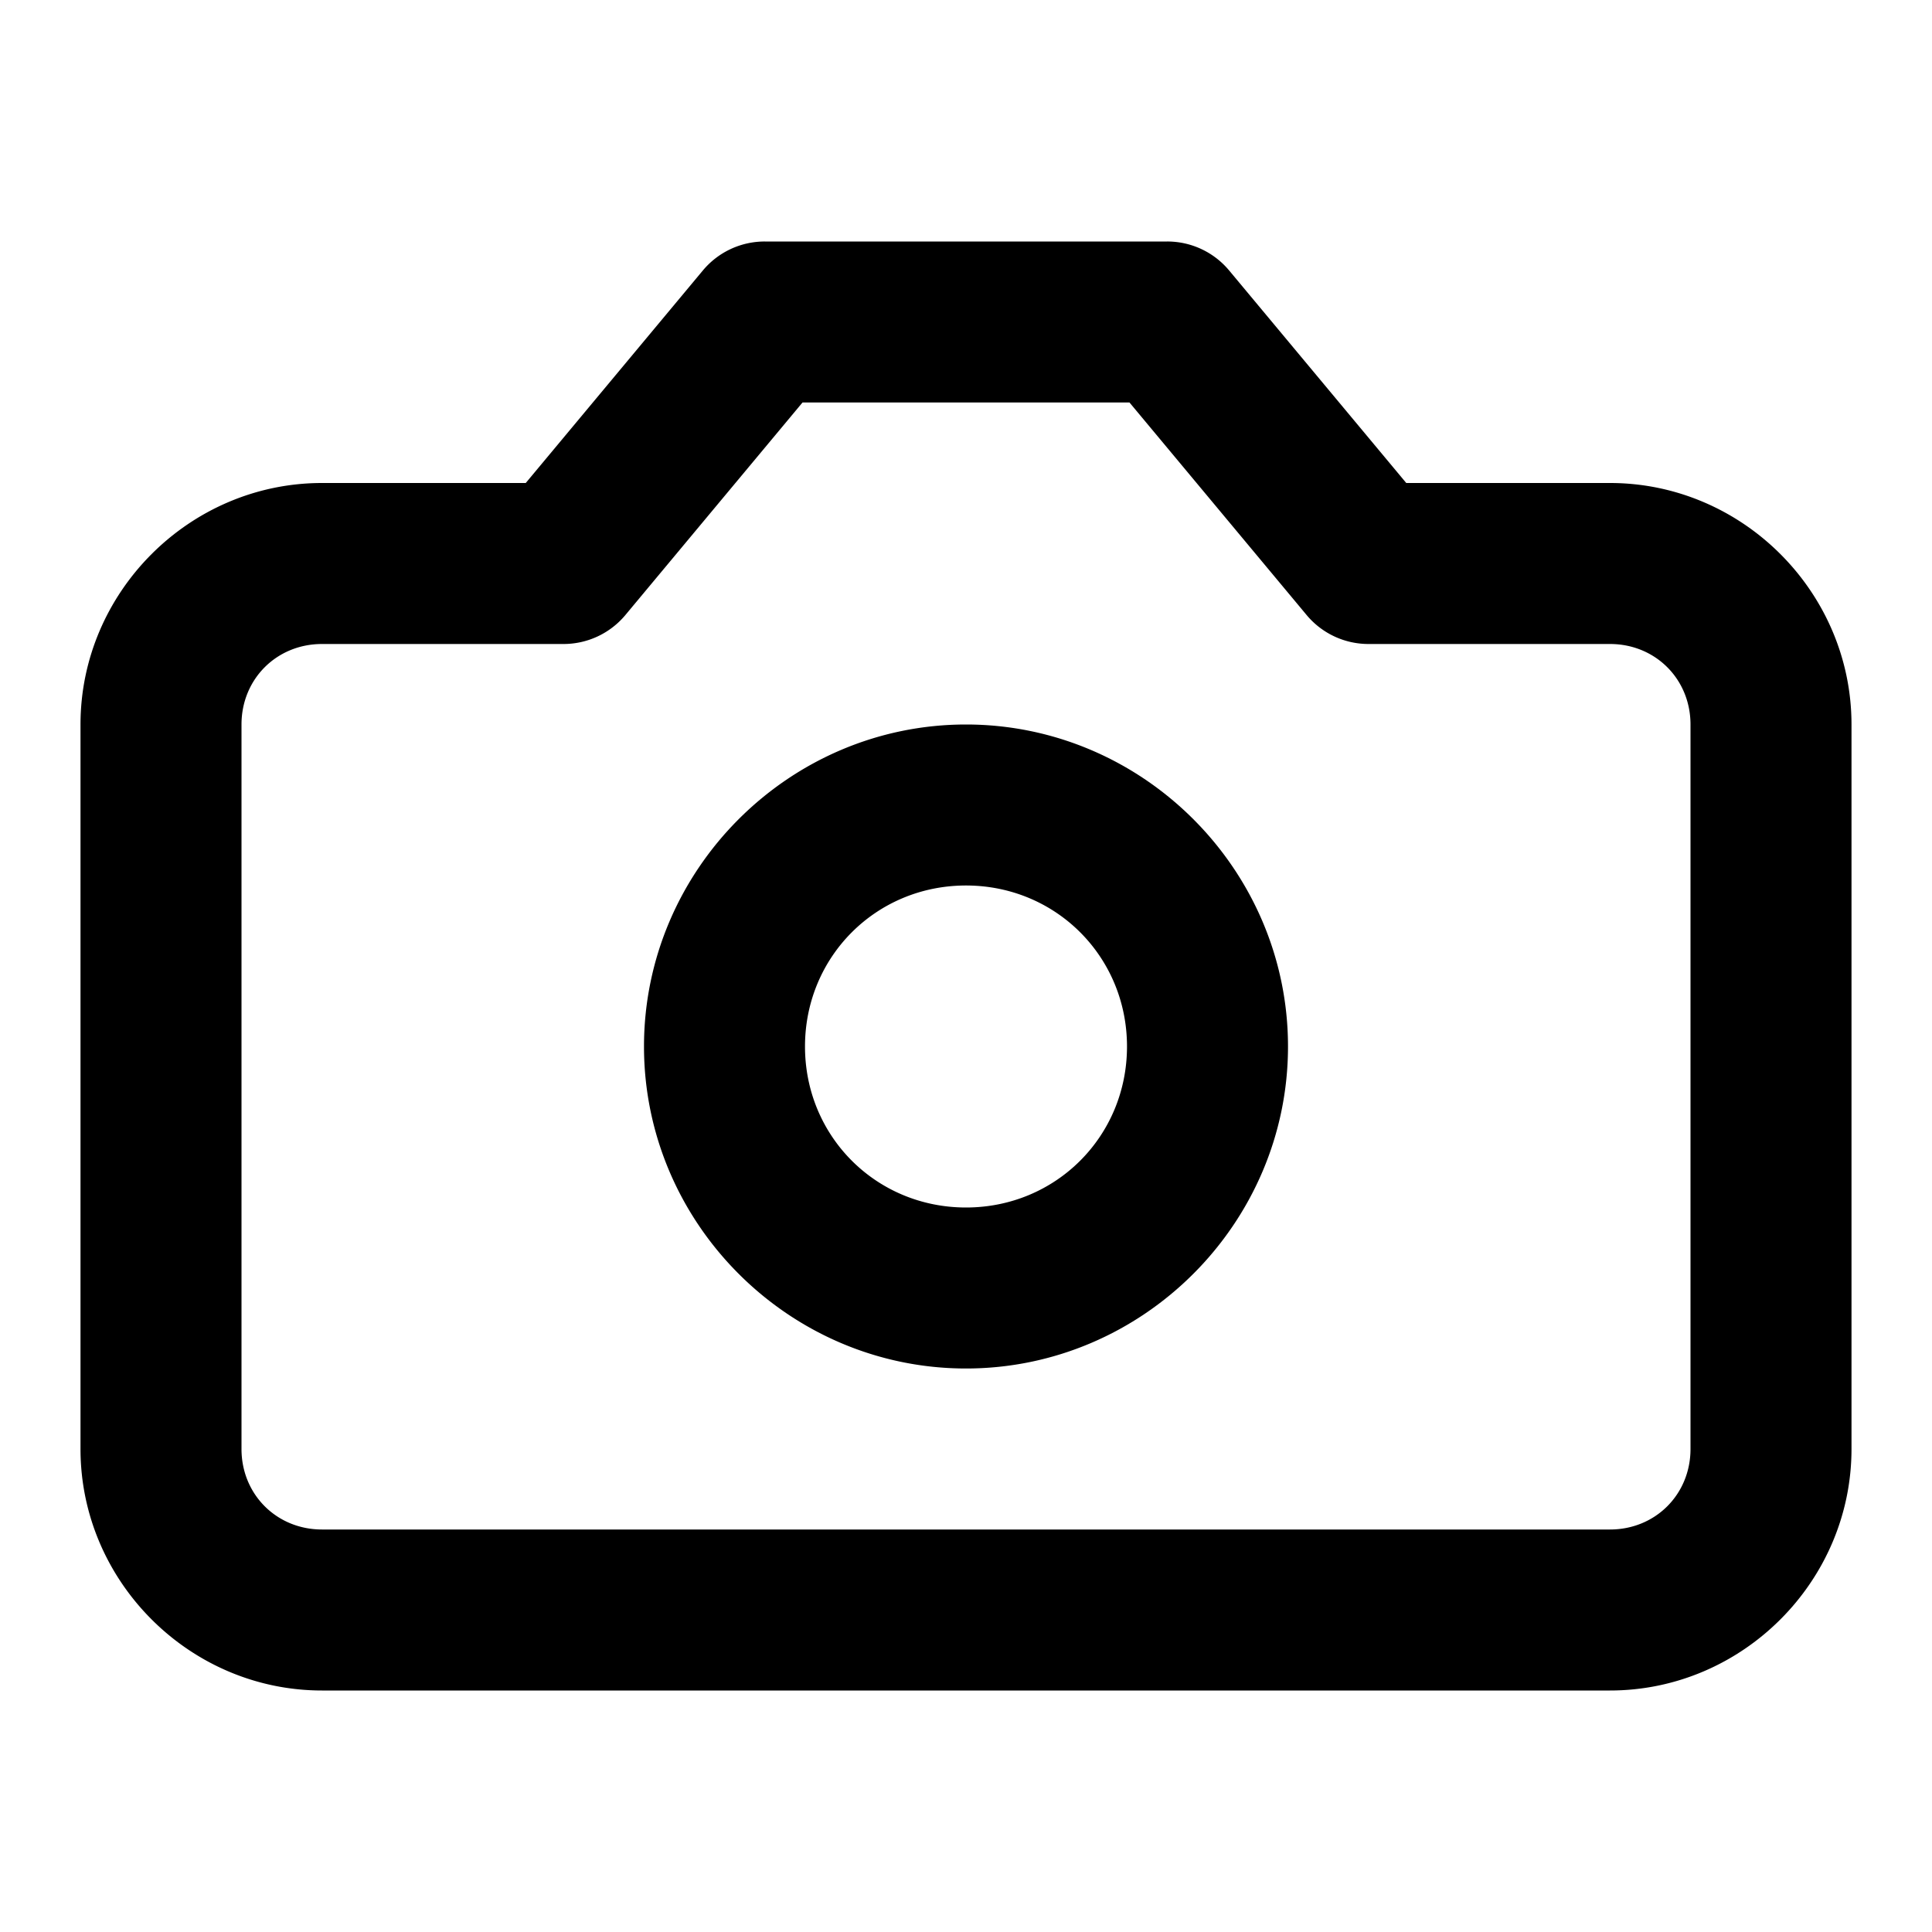 <?xml version="1.0" encoding="UTF-8" standalone="no"?>
<svg xmlns="http://www.w3.org/2000/svg" xmlns:svg="http://www.w3.org/2000/svg" width="24" height="24" viewBox="0 0 24 24" fill="currentColor" tags="photo,webcam,video" categories="photography,devices,communication">
  <path d="M 9.5 3 A 1 1 0 0 0 8.732 3.359 L 6.531 6 L 4 6 C 2.355 6 1 7.355 1 9 L 1 18 C 1 19.645 2.355 21 4 21 L 20 21 C 21.645 21 23 19.645 23 18 L 23 9 C 23 7.355 21.645 6 20 6 L 17.469 6 L 15.268 3.359 A 1 1 0 0 0 14.5 3 L 9.5 3 z M 9.969 5 L 14.031 5 L 16.232 7.641 A 1 1 0 0 0 17 8 L 20 8 C 20.564 8 21 8.436 21 9 L 21 18 C 21 18.564 20.564 19 20 19 L 4 19 C 3.436 19 3 18.564 3 18 L 3 9 C 3 8.436 3.436 8 4 8 L 7 8 A 1 1 0 0 0 7.768 7.641 L 9.969 5 z M 12 9 C 9.803 9 8 10.803 8 13 C 8 15.197 9.803 17 12 17 C 14.197 17 16 15.197 16 13 C 16 10.803 14.197 9 12 9 z M 12 11 C 13.116 11 14 11.884 14 13 C 14 14.116 13.116 15 12 15 C 10.884 15 10 14.116 10 13 C 10 11.884 10.884 11 12 11 z "/>
</svg>
